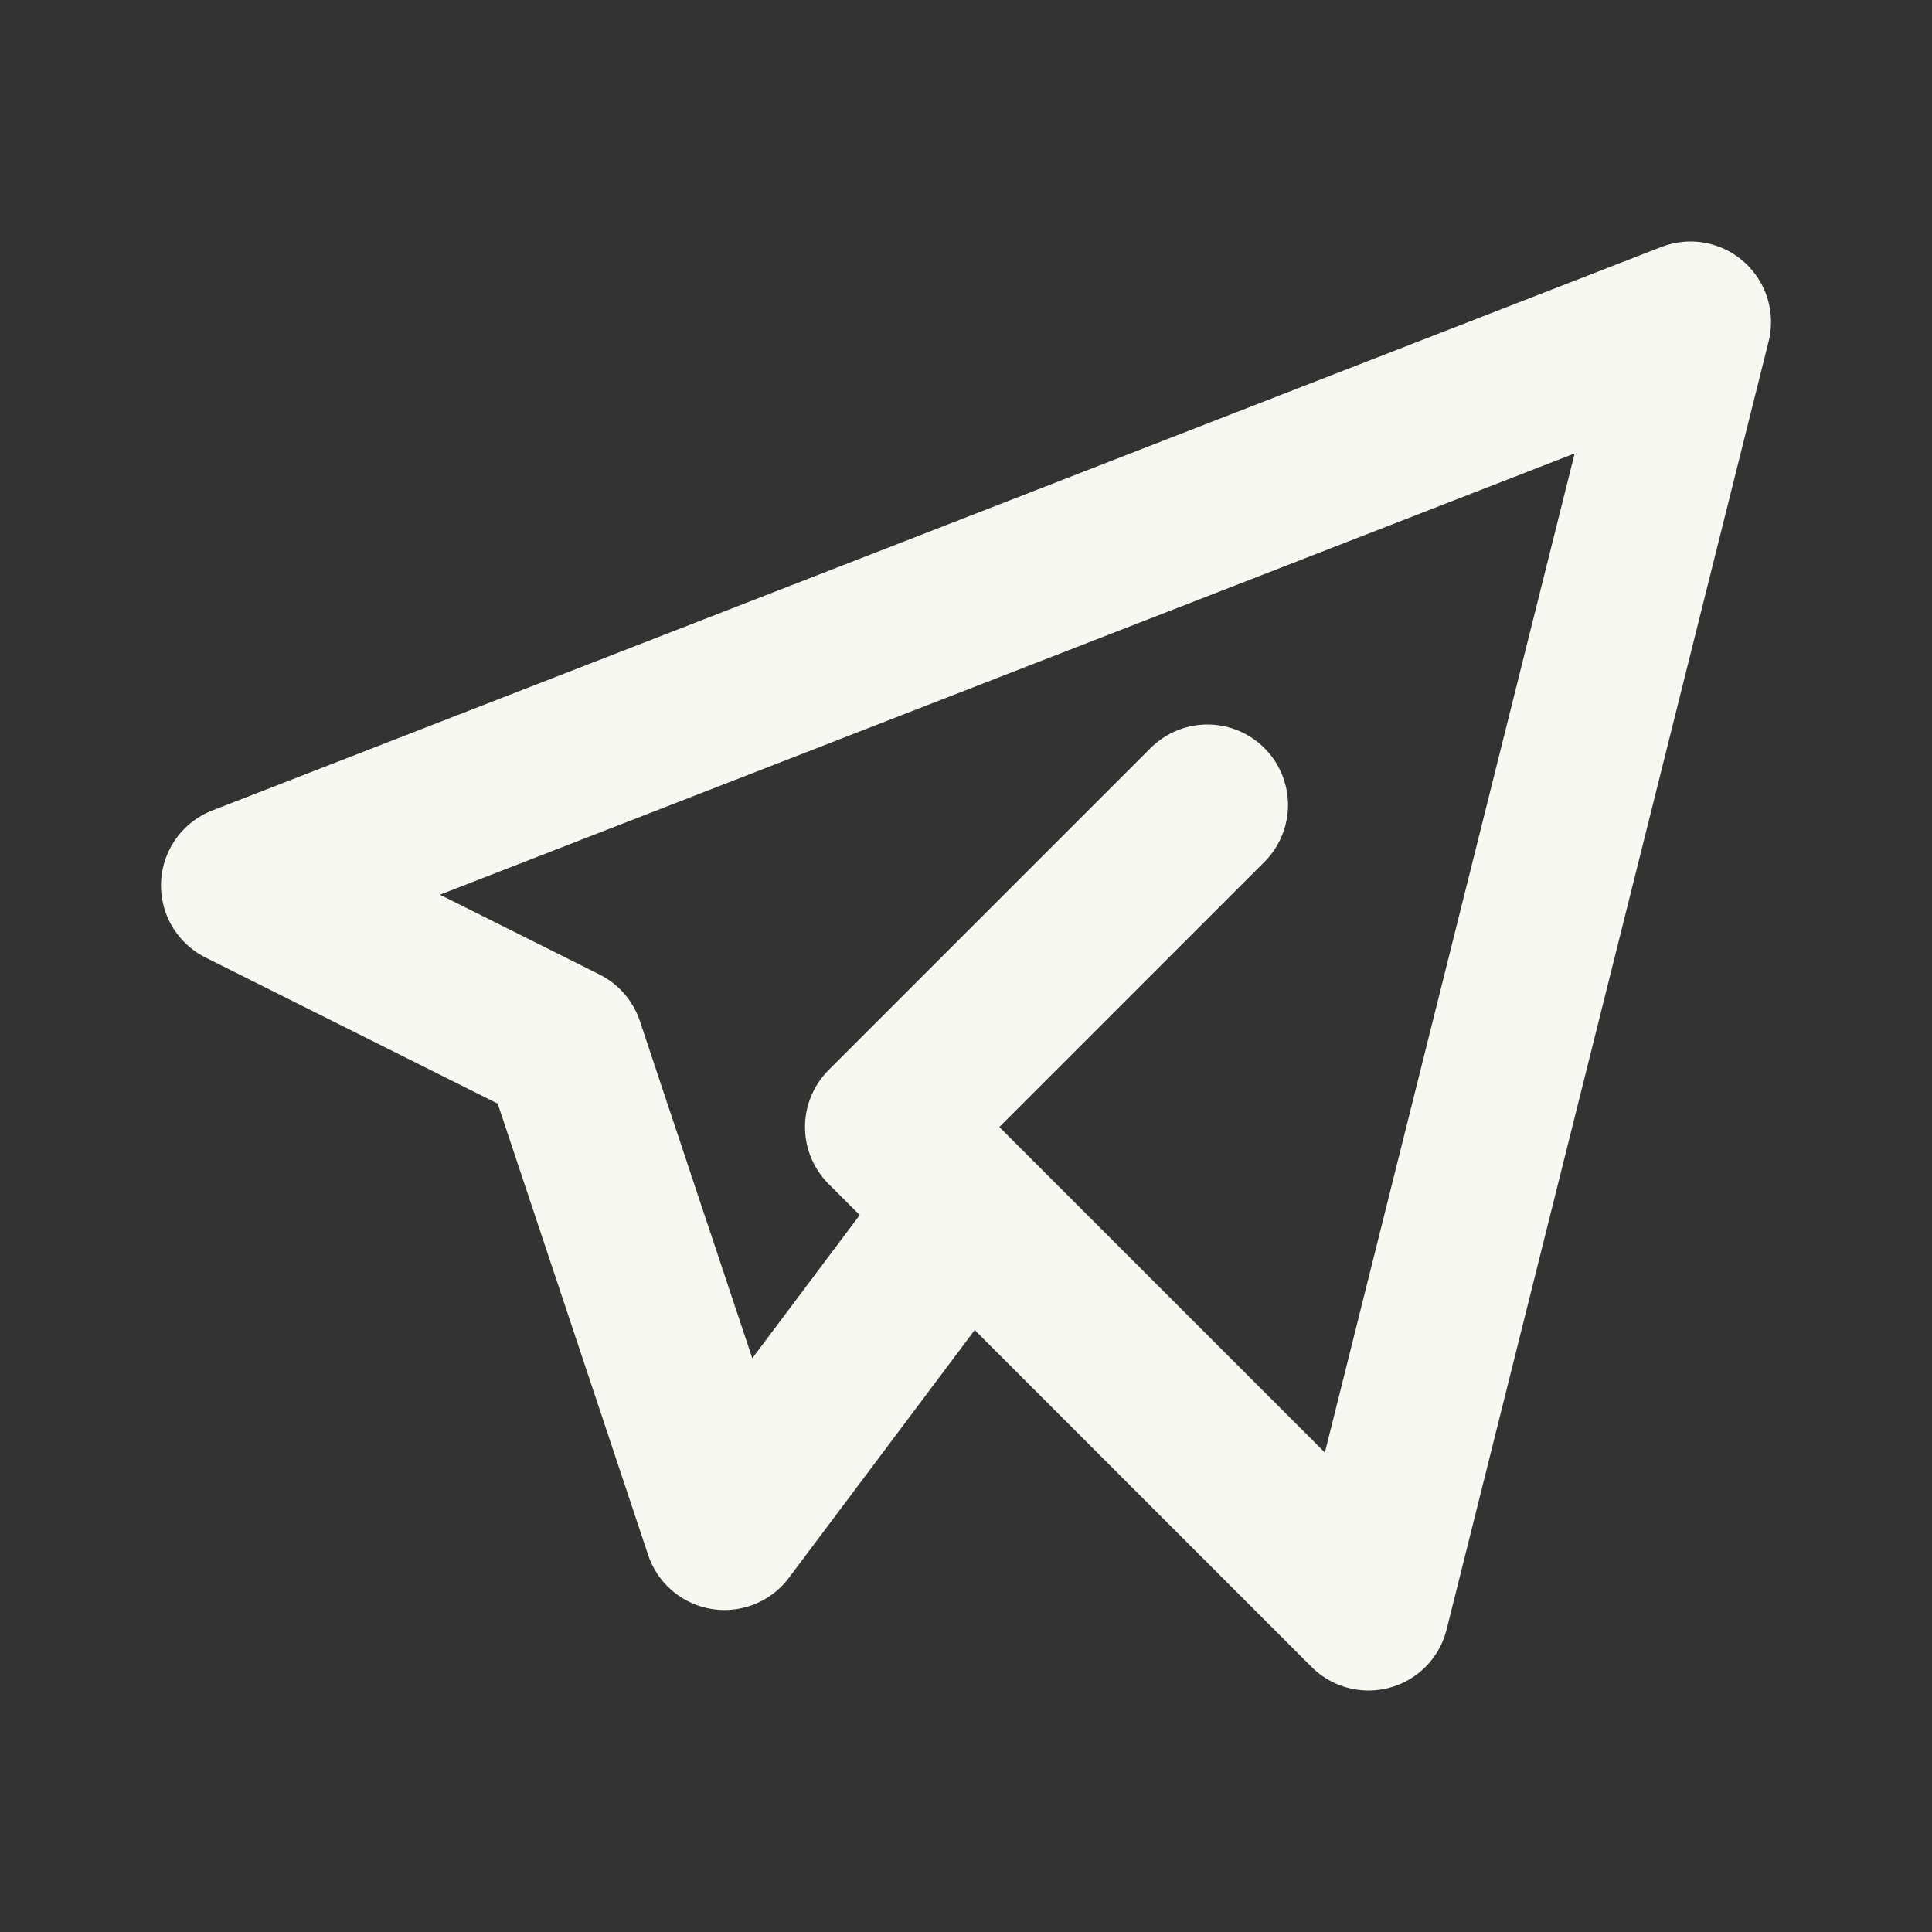 <svg xmlns="http://www.w3.org/2000/svg" viewBox="0 0 24 24"><rect x="0" y="0" width="24" height="24" fill="#333333" stroke="none"/><g id="Bookmarks"><path d="M0,0H24V24H0Z" fill="none"/><path d="M15,10l-4,4,6,6L21,4,3,11l4,2,2,6,3-4" fill="none" stroke="#f8f8f2" stroke-linecap="round" stroke-linejoin="round" stroke-width="2"/></g></svg>